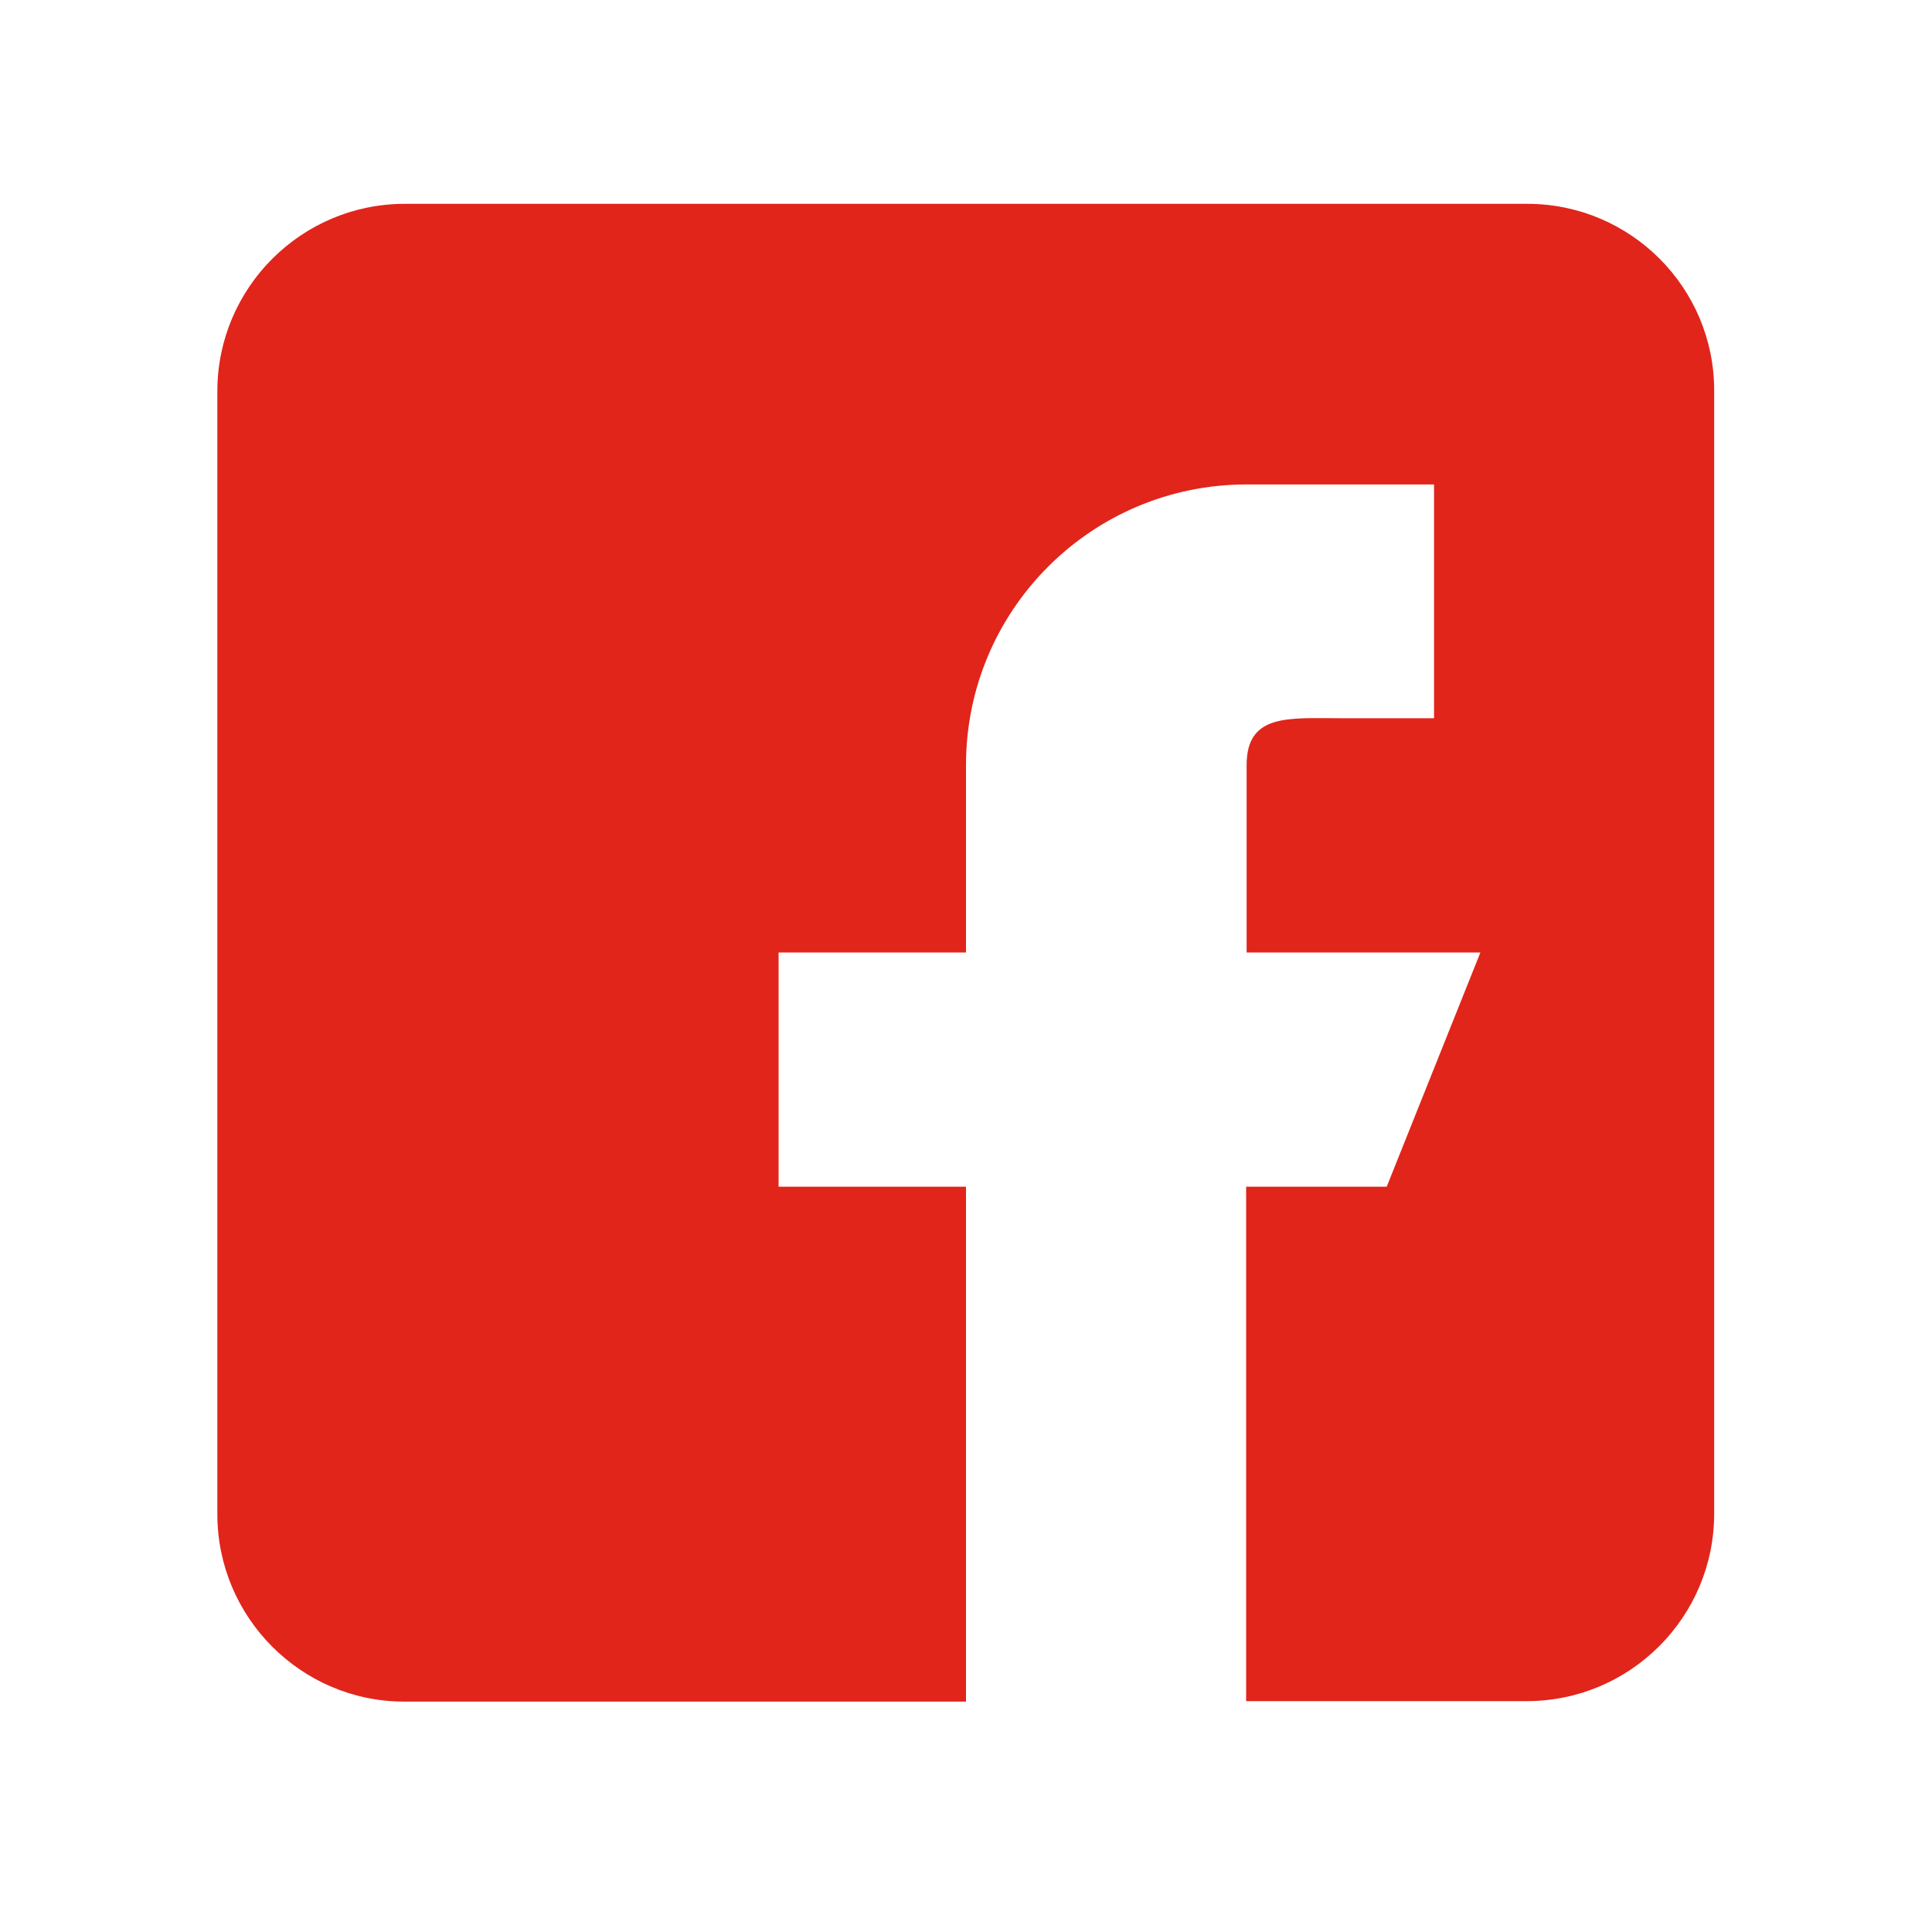 <?xml version="1.0" encoding="utf-8"?>
<!-- Generator: Adobe Illustrator 25.2.1, SVG Export Plug-In . SVG Version: 6.00 Build 0)  -->
<svg version="1.1" id="Capa_1" xmlns="http://www.w3.org/2000/svg" xmlns:xlink="http://www.w3.org/1999/xlink" x="0px" y="0px"
	 viewBox="0 0 40 40" style="enable-background:new 0 0 40 40;" xml:space="preserve">
<style type="text/css">
	.st0{clip-path:url(#SVGID_2_);fill:url(#SVGID_3_);}
	.st1{clip-path:url(#SVGID_5_);fill:#F3F2F3;}
	.st2{clip-path:url(#SVGID_5_);}
	.st3{clip-path:url(#SVGID_7_);}
	.st4{clip-path:url(#SVGID_9_);}
	.st5{clip-path:url(#SVGID_13_);}
	.st6{clip-path:url(#SVGID_15_);}
	.st7{clip-path:url(#SVGID_19_);}
	.st8{clip-path:url(#SVGID_21_);}
	.st9{clip-path:url(#SVGID_25_);}
	.st10{clip-path:url(#SVGID_27_);}
	.st11{clip-path:url(#SVGID_31_);}
	.st12{clip-path:url(#SVGID_33_);}
	.st13{clip-path:url(#SVGID_37_);}
	.st14{clip-path:url(#SVGID_39_);}
	.st15{clip-path:url(#SVGID_43_);}
	.st16{clip-path:url(#SVGID_45_);}
	.st17{clip-path:url(#SVGID_49_);}
	.st18{clip-path:url(#SVGID_51_);}
	.st19{clip-path:url(#SVGID_55_);}
	.st20{clip-path:url(#SVGID_57_);}
	.st21{clip-path:url(#SVGID_61_);}
	.st22{clip-path:url(#SVGID_63_);}
	.st23{clip-path:url(#SVGID_67_);}
	.st24{clip-path:url(#SVGID_69_);}
	.st25{clip-path:url(#SVGID_73_);}
	.st26{clip-path:url(#SVGID_75_);}
	.st27{clip-path:url(#SVGID_79_);}
	.st28{clip-path:url(#SVGID_81_);}
	.st29{clip-path:url(#SVGID_85_);}
	.st30{clip-path:url(#SVGID_87_);}
	.st31{clip-path:url(#SVGID_91_);}
	.st32{clip-path:url(#SVGID_93_);}
	.st33{clip-path:url(#SVGID_97_);}
	.st34{clip-path:url(#SVGID_99_);}
	.st35{clip-path:url(#SVGID_103_);}
	.st36{clip-path:url(#SVGID_105_);}
	.st37{clip-path:url(#SVGID_109_);}
	.st38{clip-path:url(#SVGID_111_);}
	.st39{clip-path:url(#SVGID_115_);}
	.st40{clip-path:url(#SVGID_117_);}
	.st41{clip-path:url(#SVGID_121_);}
	.st42{clip-path:url(#SVGID_123_);}
	.st43{clip-path:url(#SVGID_127_);}
	.st44{clip-path:url(#SVGID_129_);}
	.st45{clip-path:url(#SVGID_133_);}
	.st46{clip-path:url(#SVGID_135_);}
	.st47{clip-path:url(#SVGID_139_);}
	.st48{clip-path:url(#SVGID_141_);}
	.st49{clip-path:url(#SVGID_145_);}
	.st50{clip-path:url(#SVGID_147_);}
	.st51{clip-path:url(#SVGID_151_);}
	.st52{clip-path:url(#SVGID_153_);}
	.st53{clip-path:url(#SVGID_5_);fill:#FFFFFF;}
	.st54{clip-path:url(#SVGID_157_);}
	.st55{clip-path:url(#SVGID_159_);}
	.st56{clip-path:url(#SVGID_163_);}
	.st57{clip-path:url(#SVGID_165_);}
	.st58{clip-path:url(#SVGID_169_);}
	.st59{clip-path:url(#SVGID_171_);}
	.st60{clip-path:url(#SVGID_175_);}
	.st61{clip-path:url(#SVGID_177_);}
	.st62{clip-path:url(#SVGID_181_);}
	.st63{clip-path:url(#SVGID_183_);}
	.st64{clip-path:url(#SVGID_187_);}
	.st65{clip-path:url(#SVGID_189_);}
	.st66{clip-path:url(#SVGID_193_);}
	.st67{clip-path:url(#SVGID_195_);}
	.st68{opacity:0.64;clip-path:url(#SVGID_5_);}
	.st69{clip-path:url(#SVGID_199_);}
	.st70{clip-path:url(#SVGID_201_);}
	.st71{opacity:0.87;clip-path:url(#SVGID_5_);}
	.st72{clip-path:url(#SVGID_205_);}
	.st73{clip-path:url(#SVGID_207_);}
	.st74{clip-path:url(#SVGID_211_);}
	.st75{clip-path:url(#SVGID_213_);}
	.st76{clip-path:url(#SVGID_217_);}
	.st77{clip-path:url(#SVGID_219_);}
	.st78{clip-path:url(#SVGID_223_);}
	.st79{clip-path:url(#SVGID_225_);}
	.st80{clip-path:url(#SVGID_229_);}
	.st81{clip-path:url(#SVGID_231_);}
	.st82{clip-path:url(#SVGID_235_);}
	.st83{clip-path:url(#SVGID_237_);}
	.st84{opacity:0.57;clip-path:url(#SVGID_5_);}
	.st85{clip-path:url(#SVGID_241_);}
	.st86{clip-path:url(#SVGID_243_);}
	.st87{opacity:0.26;clip-path:url(#SVGID_5_);}
	.st88{clip-path:url(#SVGID_247_);}
	.st89{clip-path:url(#SVGID_249_);}
	.st90{opacity:0.37;clip-path:url(#SVGID_5_);}
	.st91{clip-path:url(#SVGID_253_);}
	.st92{clip-path:url(#SVGID_255_);}
	.st93{opacity:0.59;clip-path:url(#SVGID_5_);}
	.st94{clip-path:url(#SVGID_259_);}
	.st95{clip-path:url(#SVGID_261_);}
	.st96{clip-path:url(#SVGID_265_);}
	.st97{clip-path:url(#SVGID_267_);}
	.st98{opacity:0.55;clip-path:url(#SVGID_5_);}
	.st99{clip-path:url(#SVGID_271_);}
	.st100{clip-path:url(#SVGID_273_);}
	.st101{clip-path:url(#SVGID_277_);}
	.st102{clip-path:url(#SVGID_279_);}
	.st103{clip-path:url(#SVGID_283_);}
	.st104{clip-path:url(#SVGID_285_);}
	.st105{clip-path:url(#SVGID_289_);}
	.st106{clip-path:url(#SVGID_291_);}
	.st107{clip-path:url(#SVGID_295_);}
	.st108{clip-path:url(#SVGID_297_);}
	.st109{clip-path:url(#SVGID_301_);}
	.st110{clip-path:url(#SVGID_303_);}
	.st111{clip-path:url(#SVGID_307_);}
	.st112{clip-path:url(#SVGID_309_);}
	.st113{clip-path:url(#SVGID_313_);}
	.st114{clip-path:url(#SVGID_315_);}
	.st115{clip-path:url(#SVGID_319_);}
	.st116{clip-path:url(#SVGID_321_);}
	.st117{clip-path:url(#SVGID_5_);fill:#FBFCFB;}
	.st118{clip-path:url(#SVGID_325_);}
	.st119{clip-path:url(#SVGID_327_);}
	.st120{clip-path:url(#SVGID_331_);}
	.st121{clip-path:url(#SVGID_333_);}
	.st122{filter:url(#Adobe_OpacityMaskFilter);}
	.st123{enable-background:new    ;}
	.st124{clip-path:url(#SVGID_338_);}
	.st125{clip-path:url(#SVGID_340_);}
	.st126{clip-path:url(#SVGID_5_);mask:url(#SVGID_336_);}
	.st127{clip-path:url(#SVGID_344_);}
	.st128{clip-path:url(#SVGID_346_);}
	.st129{clip-path:url(#SVGID_350_);}
	.st130{clip-path:url(#SVGID_352_);}
	.st131{clip-path:url(#SVGID_356_);}
	.st132{clip-path:url(#SVGID_358_);}
	.st133{clip-path:url(#SVGID_5_);fill:#EEEDF0;}
	.st134{clip-path:url(#SVGID_362_);}
	.st135{clip-path:url(#SVGID_364_);}
	.st136{clip-path:url(#SVGID_368_);}
	.st137{clip-path:url(#SVGID_370_);}
	.st138{clip-path:url(#SVGID_374_);}
	.st139{clip-path:url(#SVGID_376_);}
	.st140{clip-path:url(#SVGID_380_);}
	.st141{clip-path:url(#SVGID_382_);}
	.st142{clip-path:url(#SVGID_386_);}
	.st143{clip-path:url(#SVGID_388_);}
	.st144{clip-path:url(#SVGID_392_);}
	.st145{clip-path:url(#SVGID_394_);}
	.st146{clip-path:url(#SVGID_398_);}
	.st147{clip-path:url(#SVGID_400_);}
	.st148{clip-path:url(#SVGID_404_);}
	.st149{clip-path:url(#SVGID_406_);}
	.st150{clip-path:url(#SVGID_410_);}
	.st151{clip-path:url(#SVGID_412_);}
	.st152{clip-path:url(#SVGID_416_);}
	.st153{clip-path:url(#SVGID_418_);}
	.st154{clip-path:url(#SVGID_422_);}
	.st155{clip-path:url(#SVGID_424_);}
	.st156{clip-path:url(#SVGID_428_);}
	.st157{clip-path:url(#SVGID_430_);}
	.st158{clip-path:url(#SVGID_434_);}
	.st159{clip-path:url(#SVGID_436_);}
	.st160{clip-path:url(#SVGID_440_);}
	.st161{clip-path:url(#SVGID_442_);}
	.st162{clip-path:url(#SVGID_446_);}
	.st163{clip-path:url(#SVGID_448_);}
	.st164{clip-path:url(#SVGID_452_);}
	.st165{clip-path:url(#SVGID_454_);}
	.st166{clip-path:url(#SVGID_458_);}
	.st167{clip-path:url(#SVGID_460_);}
	.st168{clip-path:url(#SVGID_464_);}
	.st169{clip-path:url(#SVGID_466_);}
	.st170{clip-path:url(#SVGID_470_);}
	.st171{clip-path:url(#SVGID_472_);}
	.st172{clip-path:url(#SVGID_476_);}
	.st173{clip-path:url(#SVGID_478_);}
	.st174{clip-path:url(#SVGID_482_);}
	.st175{clip-path:url(#SVGID_486_);}
	.st176{clip-path:url(#SVGID_490_);}
	.st177{clip-path:url(#SVGID_494_);}
	.st178{clip-path:url(#SVGID_498_);}
	.st179{fill:#E1251B;}
	.st180{fill:#EFEFEF;}
	.st181{clip-path:url(#SVGID_502_);}
	.st182{fill:#1A88CA;}
	.st183{clip-path:url(#SVGID_506_);fill:url(#SVGID_507_);}
	.st184{clip-path:url(#SVGID_509_);fill:#F4F4F4;}
	.st185{clip-path:url(#SVGID_509_);}
	.st186{clip-path:url(#SVGID_511_);}
	.st187{clip-path:url(#SVGID_513_);}
	.st188{clip-path:url(#SVGID_517_);}
	.st189{clip-path:url(#SVGID_519_);}
	.st190{clip-path:url(#SVGID_523_);}
	.st191{clip-path:url(#SVGID_525_);}
	.st192{clip-path:url(#SVGID_529_);}
	.st193{clip-path:url(#SVGID_531_);}
	.st194{clip-path:url(#SVGID_535_);}
	.st195{clip-path:url(#SVGID_537_);}
	.st196{clip-path:url(#SVGID_541_);}
	.st197{clip-path:url(#SVGID_543_);}
	.st198{clip-path:url(#SVGID_547_);}
	.st199{clip-path:url(#SVGID_549_);}
	.st200{clip-path:url(#SVGID_553_);}
	.st201{clip-path:url(#SVGID_555_);}
	.st202{clip-path:url(#SVGID_559_);}
	.st203{clip-path:url(#SVGID_561_);}
	.st204{clip-path:url(#SVGID_565_);}
	.st205{clip-path:url(#SVGID_567_);}
	.st206{clip-path:url(#SVGID_571_);}
	.st207{clip-path:url(#SVGID_573_);}
	.st208{clip-path:url(#SVGID_577_);}
	.st209{clip-path:url(#SVGID_579_);}
	.st210{clip-path:url(#SVGID_583_);}
	.st211{clip-path:url(#SVGID_585_);}
	.st212{clip-path:url(#SVGID_589_);}
	.st213{clip-path:url(#SVGID_591_);}
	.st214{clip-path:url(#SVGID_595_);}
	.st215{clip-path:url(#SVGID_597_);}
	.st216{clip-path:url(#SVGID_601_);}
	.st217{clip-path:url(#SVGID_603_);}
	.st218{clip-path:url(#SVGID_607_);}
	.st219{clip-path:url(#SVGID_609_);}
	.st220{clip-path:url(#SVGID_613_);}
	.st221{clip-path:url(#SVGID_615_);}
	.st222{clip-path:url(#SVGID_619_);}
	.st223{clip-path:url(#SVGID_621_);}
	.st224{clip-path:url(#SVGID_625_);}
	.st225{clip-path:url(#SVGID_627_);}
	.st226{clip-path:url(#SVGID_631_);}
	.st227{clip-path:url(#SVGID_633_);}
	.st228{clip-path:url(#SVGID_637_);}
	.st229{clip-path:url(#SVGID_639_);}
	.st230{clip-path:url(#SVGID_643_);}
	.st231{clip-path:url(#SVGID_645_);}
	.st232{clip-path:url(#SVGID_649_);}
	.st233{clip-path:url(#SVGID_651_);}
	.st234{clip-path:url(#SVGID_655_);}
	.st235{clip-path:url(#SVGID_657_);}
	.st236{clip-path:url(#SVGID_661_);}
	.st237{clip-path:url(#SVGID_663_);}
	.st238{clip-path:url(#SVGID_667_);}
	.st239{clip-path:url(#SVGID_669_);}
	.st240{clip-path:url(#SVGID_673_);}
	.st241{clip-path:url(#SVGID_675_);}
	.st242{clip-path:url(#SVGID_679_);}
	.st243{clip-path:url(#SVGID_681_);}
	.st244{clip-path:url(#SVGID_685_);}
	.st245{clip-path:url(#SVGID_687_);}
	.st246{clip-path:url(#SVGID_691_);}
	.st247{clip-path:url(#SVGID_693_);}
	.st248{clip-path:url(#SVGID_697_);}
	.st249{clip-path:url(#SVGID_699_);}
	.st250{clip-path:url(#SVGID_703_);}
	.st251{clip-path:url(#SVGID_705_);}
	.st252{clip-path:url(#SVGID_709_);}
	.st253{clip-path:url(#SVGID_711_);}
	.st254{clip-path:url(#SVGID_715_);}
	.st255{clip-path:url(#SVGID_717_);}
	.st256{opacity:0.63;clip-path:url(#SVGID_509_);}
	.st257{clip-path:url(#SVGID_721_);}
	.st258{clip-path:url(#SVGID_723_);}
	.st259{clip-path:url(#SVGID_727_);}
	.st260{clip-path:url(#SVGID_729_);}
	.st261{clip-path:url(#SVGID_733_);}
	.st262{clip-path:url(#SVGID_735_);}
	.st263{clip-path:url(#SVGID_739_);}
	.st264{clip-path:url(#SVGID_743_);}
	.st265{clip-path:url(#SVGID_747_);}
	.st266{clip-path:url(#SVGID_751_);}
	.st267{clip-path:url(#SVGID_755_);fill:url(#SVGID_756_);}
	.st268{clip-path:url(#SVGID_758_);}
	.st269{clip-path:url(#SVGID_760_);fill:url(#SVGID_761_);}
	.st270{clip-path:url(#SVGID_763_);fill:#F3F2F3;}
	.st271{clip-path:url(#SVGID_763_);}
	.st272{clip-path:url(#SVGID_765_);}
	.st273{clip-path:url(#SVGID_767_);}
	.st274{clip-path:url(#SVGID_771_);}
	.st275{clip-path:url(#SVGID_773_);}
	.st276{clip-path:url(#SVGID_777_);}
	.st277{clip-path:url(#SVGID_779_);}
	.st278{clip-path:url(#SVGID_783_);}
	.st279{clip-path:url(#SVGID_785_);}
	.st280{clip-path:url(#SVGID_789_);}
	.st281{clip-path:url(#SVGID_791_);}
	.st282{clip-path:url(#SVGID_795_);}
	.st283{clip-path:url(#SVGID_797_);}
	.st284{clip-path:url(#SVGID_801_);}
	.st285{clip-path:url(#SVGID_803_);}
	.st286{clip-path:url(#SVGID_807_);}
	.st287{clip-path:url(#SVGID_809_);}
	.st288{clip-path:url(#SVGID_813_);}
	.st289{clip-path:url(#SVGID_815_);}
	.st290{clip-path:url(#SVGID_819_);}
	.st291{clip-path:url(#SVGID_821_);}
	.st292{clip-path:url(#SVGID_825_);}
	.st293{clip-path:url(#SVGID_827_);}
	.st294{clip-path:url(#SVGID_831_);}
	.st295{clip-path:url(#SVGID_833_);}
	.st296{clip-path:url(#SVGID_837_);}
	.st297{clip-path:url(#SVGID_839_);}
	.st298{clip-path:url(#SVGID_843_);}
	.st299{clip-path:url(#SVGID_845_);}
	.st300{clip-path:url(#SVGID_849_);}
	.st301{clip-path:url(#SVGID_851_);}
	.st302{clip-path:url(#SVGID_855_);}
	.st303{clip-path:url(#SVGID_857_);}
	.st304{clip-path:url(#SVGID_861_);}
	.st305{clip-path:url(#SVGID_863_);}
	.st306{clip-path:url(#SVGID_867_);}
	.st307{clip-path:url(#SVGID_869_);}
	.st308{clip-path:url(#SVGID_873_);}
	.st309{clip-path:url(#SVGID_875_);}
	.st310{clip-path:url(#SVGID_879_);}
	.st311{clip-path:url(#SVGID_881_);}
	.st312{clip-path:url(#SVGID_885_);}
	.st313{clip-path:url(#SVGID_887_);}
	.st314{clip-path:url(#SVGID_891_);}
	.st315{clip-path:url(#SVGID_893_);}
	.st316{clip-path:url(#SVGID_897_);}
	.st317{clip-path:url(#SVGID_899_);}
	.st318{clip-path:url(#SVGID_903_);}
	.st319{clip-path:url(#SVGID_905_);}
	.st320{clip-path:url(#SVGID_909_);}
	.st321{clip-path:url(#SVGID_911_);}
	.st322{clip-path:url(#SVGID_763_);fill:#FFFFFF;}
	.st323{clip-path:url(#SVGID_915_);}
	.st324{clip-path:url(#SVGID_917_);}
	.st325{clip-path:url(#SVGID_921_);}
	.st326{clip-path:url(#SVGID_923_);}
	.st327{clip-path:url(#SVGID_927_);}
	.st328{clip-path:url(#SVGID_929_);}
	.st329{clip-path:url(#SVGID_933_);}
	.st330{clip-path:url(#SVGID_935_);}
	.st331{clip-path:url(#SVGID_939_);}
	.st332{clip-path:url(#SVGID_941_);}
	.st333{clip-path:url(#SVGID_945_);}
	.st334{clip-path:url(#SVGID_947_);}
	.st335{clip-path:url(#SVGID_951_);}
	.st336{clip-path:url(#SVGID_953_);}
	.st337{opacity:0.64;clip-path:url(#SVGID_763_);}
	.st338{clip-path:url(#SVGID_957_);}
	.st339{clip-path:url(#SVGID_959_);}
	.st340{opacity:0.87;clip-path:url(#SVGID_763_);}
	.st341{clip-path:url(#SVGID_963_);}
	.st342{clip-path:url(#SVGID_965_);}
	.st343{clip-path:url(#SVGID_969_);}
	.st344{clip-path:url(#SVGID_971_);}
	.st345{clip-path:url(#SVGID_975_);}
	.st346{clip-path:url(#SVGID_977_);}
	.st347{clip-path:url(#SVGID_981_);}
	.st348{clip-path:url(#SVGID_983_);}
	.st349{clip-path:url(#SVGID_987_);}
	.st350{clip-path:url(#SVGID_989_);}
	.st351{clip-path:url(#SVGID_993_);}
	.st352{clip-path:url(#SVGID_995_);}
	.st353{opacity:0.57;clip-path:url(#SVGID_763_);}
	.st354{clip-path:url(#SVGID_999_);}
	.st355{clip-path:url(#SVGID_1001_);}
	.st356{opacity:0.26;clip-path:url(#SVGID_763_);}
	.st357{clip-path:url(#SVGID_1005_);}
	.st358{clip-path:url(#SVGID_1007_);}
	.st359{opacity:0.37;clip-path:url(#SVGID_763_);}
	.st360{clip-path:url(#SVGID_1011_);}
	.st361{clip-path:url(#SVGID_1013_);}
	.st362{opacity:0.59;clip-path:url(#SVGID_763_);}
	.st363{clip-path:url(#SVGID_1017_);}
	.st364{clip-path:url(#SVGID_1019_);}
	.st365{clip-path:url(#SVGID_1023_);}
	.st366{clip-path:url(#SVGID_1025_);}
	.st367{opacity:0.55;clip-path:url(#SVGID_763_);}
	.st368{clip-path:url(#SVGID_1029_);}
	.st369{clip-path:url(#SVGID_1031_);}
	.st370{clip-path:url(#SVGID_1035_);}
	.st371{clip-path:url(#SVGID_1037_);}
	.st372{clip-path:url(#SVGID_1041_);}
	.st373{clip-path:url(#SVGID_1043_);}
	.st374{clip-path:url(#SVGID_1047_);}
	.st375{clip-path:url(#SVGID_1049_);}
	.st376{clip-path:url(#SVGID_1053_);}
	.st377{clip-path:url(#SVGID_1055_);}
	.st378{clip-path:url(#SVGID_1059_);}
	.st379{clip-path:url(#SVGID_1061_);}
	.st380{clip-path:url(#SVGID_1065_);}
	.st381{clip-path:url(#SVGID_1067_);}
	.st382{clip-path:url(#SVGID_1071_);}
	.st383{clip-path:url(#SVGID_1073_);}
	.st384{clip-path:url(#SVGID_1077_);}
	.st385{clip-path:url(#SVGID_1079_);}
	.st386{clip-path:url(#SVGID_763_);fill:#FBFCFB;}
	.st387{clip-path:url(#SVGID_1083_);}
	.st388{clip-path:url(#SVGID_1085_);}
	.st389{clip-path:url(#SVGID_1089_);}
	.st390{clip-path:url(#SVGID_1091_);}
	.st391{filter:url(#Adobe_OpacityMaskFilter_1_);}
	.st392{clip-path:url(#SVGID_1096_);}
	.st393{clip-path:url(#SVGID_1098_);}
	.st394{clip-path:url(#SVGID_763_);mask:url(#SVGID_1094_);}
	.st395{clip-path:url(#SVGID_1102_);}
	.st396{clip-path:url(#SVGID_1104_);}
	.st397{clip-path:url(#SVGID_1108_);}
	.st398{clip-path:url(#SVGID_1110_);}
	.st399{clip-path:url(#SVGID_1114_);}
	.st400{clip-path:url(#SVGID_1116_);}
	.st401{clip-path:url(#SVGID_763_);fill:#EEEDF0;}
	.st402{clip-path:url(#SVGID_1120_);}
	.st403{clip-path:url(#SVGID_1122_);}
	.st404{clip-path:url(#SVGID_1126_);}
	.st405{clip-path:url(#SVGID_1128_);}
	.st406{clip-path:url(#SVGID_1132_);}
	.st407{clip-path:url(#SVGID_1134_);}
	.st408{clip-path:url(#SVGID_1138_);}
	.st409{clip-path:url(#SVGID_1140_);}
	.st410{clip-path:url(#SVGID_1144_);}
	.st411{clip-path:url(#SVGID_1146_);}
	.st412{clip-path:url(#SVGID_1150_);}
	.st413{clip-path:url(#SVGID_1152_);}
	.st414{clip-path:url(#SVGID_1156_);}
	.st415{clip-path:url(#SVGID_1158_);}
	.st416{clip-path:url(#SVGID_1162_);}
	.st417{clip-path:url(#SVGID_1164_);}
	.st418{clip-path:url(#SVGID_1168_);}
	.st419{clip-path:url(#SVGID_1170_);}
	.st420{clip-path:url(#SVGID_1174_);}
	.st421{clip-path:url(#SVGID_1176_);}
	.st422{clip-path:url(#SVGID_1180_);}
	.st423{clip-path:url(#SVGID_1182_);}
	.st424{clip-path:url(#SVGID_1186_);}
	.st425{clip-path:url(#SVGID_1188_);}
	.st426{clip-path:url(#SVGID_1192_);}
	.st427{clip-path:url(#SVGID_1194_);}
	.st428{clip-path:url(#SVGID_1198_);}
	.st429{clip-path:url(#SVGID_1200_);}
	.st430{clip-path:url(#SVGID_1204_);}
	.st431{clip-path:url(#SVGID_1206_);}
	.st432{clip-path:url(#SVGID_1210_);}
	.st433{clip-path:url(#SVGID_1212_);}
	.st434{clip-path:url(#SVGID_1216_);}
	.st435{clip-path:url(#SVGID_1218_);}
	.st436{clip-path:url(#SVGID_1222_);}
	.st437{clip-path:url(#SVGID_1224_);}
	.st438{clip-path:url(#SVGID_1228_);}
	.st439{clip-path:url(#SVGID_1230_);}
	.st440{clip-path:url(#SVGID_1234_);}
	.st441{clip-path:url(#SVGID_1236_);}
	.st442{opacity:0.2;clip-path:url(#SVGID_1240_);}
	.st443{clip-path:url(#SVGID_1242_);}
	.st444{clip-path:url(#SVGID_1244_);}
	.st445{clip-path:url(#SVGID_1248_);}
	.st446{opacity:0.2;clip-path:url(#SVGID_1252_);}
	.st447{clip-path:url(#SVGID_1254_);}
	.st448{clip-path:url(#SVGID_1256_);}
	.st449{clip-path:url(#SVGID_1260_);}
	.st450{opacity:0.2;clip-path:url(#SVGID_1264_);}
	.st451{clip-path:url(#SVGID_1266_);}
	.st452{clip-path:url(#SVGID_1268_);}
	.st453{clip-path:url(#SVGID_1272_);}
	.st454{opacity:0.2;clip-path:url(#SVGID_1276_);}
	.st455{clip-path:url(#SVGID_1278_);}
	.st456{clip-path:url(#SVGID_1280_);}
	.st457{clip-path:url(#SVGID_1284_);}
	.st458{opacity:0.2;clip-path:url(#SVGID_1288_);}
	.st459{clip-path:url(#SVGID_1290_);}
	.st460{clip-path:url(#SVGID_1292_);}
	.st461{clip-path:url(#SVGID_1296_);}
	.st462{clip-path:url(#SVGID_1300_);fill:#EFEFEF;}
	.st463{clip-path:url(#SVGID_1300_);fill:#E1251B;}
	.st464{clip-path:url(#SVGID_1300_);fill:#FE922B;}
	.st465{clip-path:url(#SVGID_1300_);fill:#1A88CA;}
	.st466{clip-path:url(#SVGID_1300_);fill:#90217D;}
	.st467{clip-path:url(#SVGID_1300_);fill:#8CB91E;}
	.st468{clip-path:url(#SVGID_1302_);}
	.st469{clip-path:url(#SVGID_1306_);}
	.st470{clip-path:url(#SVGID_1310_);}
	.st471{clip-path:url(#SVGID_1314_);}
	.st472{clip-path:url(#SVGID_1318_);}
	.st473{clip-path:url(#SVGID_1322_);}
	.st474{clip-path:url(#SVGID_1326_);}
	.st475{clip-path:url(#SVGID_1330_);}
	.st476{clip-path:url(#SVGID_1334_);}
	.st477{clip-path:url(#SVGID_1338_);}
	.st478{clip-path:url(#SVGID_1344_);}
	.st479{clip-path:url(#SVGID_1348_);}
	.st480{clip-path:url(#SVGID_1352_);}
	.st481{clip-path:url(#SVGID_1356_);fill:#EFEFEF;}
	.st482{opacity:0.15;clip-path:url(#SVGID_1358_);}
	.st483{clip-path:url(#SVGID_1358_);fill:#1A88CA;}
	.st484{clip-path:url(#SVGID_1358_);fill:#8CB91E;}
	.st485{clip-path:url(#SVGID_1358_);fill:#90217D;}
	.st486{clip-path:url(#SVGID_1358_);fill:#E04B4D;}
	.st487{clip-path:url(#SVGID_1358_);fill:#FE922B;}
	.st488{clip-path:url(#SVGID_1358_);fill:#B07A4D;}
	.st489{clip-path:url(#SVGID_1362_);fill:#EFEFEF;}
	.st490{clip-path:url(#SVGID_1364_);fill:#EFEFEF;}
	.st491{clip-path:url(#SVGID_1364_);fill:#FFFFFF;}
	.st492{fill:#FFFFFF;}
	.st493{fill:none;stroke:#666666;stroke-miterlimit:10;}
	.st494{opacity:0.15;clip-path:url(#SVGID_1366_);}
	.st495{clip-path:url(#SVGID_1368_);}
	.st496{clip-path:url(#SVGID_1370_);}
	.st497{clip-path:url(#SVGID_1366_);fill-rule:evenodd;clip-rule:evenodd;fill:#FFFFFF;}
	.st498{clip-path:url(#SVGID_1366_);fill-rule:evenodd;clip-rule:evenodd;fill:#E1251B;}
	.st499{clip-path:url(#SVGID_1374_);}
	.st500{clip-path:url(#SVGID_1376_);}
	.st501{clip-path:url(#SVGID_1378_);fill:url(#SVGID_1379_);}
	.st502{clip-path:url(#SVGID_1381_);}
	.st503{clip-path:url(#SVGID_1383_);fill:url(#SVGID_1384_);}
	.st504{clip-path:url(#SVGID_1386_);}
	.st505{clip-path:url(#SVGID_1388_);fill:url(#SVGID_1389_);}
	.st506{clip-path:url(#SVGID_1374_);fill:#C17738;}
	.st507{clip-path:url(#SVGID_1391_);}
	.st508{clip-path:url(#SVGID_1393_);}
	.st509{clip-path:url(#SVGID_1395_);fill:url(#SVGID_1396_);}
	.st510{clip-path:url(#SVGID_1398_);}
	.st511{clip-path:url(#SVGID_1400_);fill:url(#SVGID_1401_);}
	.st512{clip-path:url(#SVGID_1403_);}
	.st513{clip-path:url(#SVGID_1405_);fill:url(#SVGID_1406_);}
	.st514{clip-path:url(#SVGID_1408_);}
	.st515{clip-path:url(#SVGID_1410_);fill:url(#SVGID_1411_);}
	.st516{clip-path:url(#SVGID_1413_);}
	.st517{clip-path:url(#SVGID_1415_);fill:url(#SVGID_1416_);}
	.st518{clip-path:url(#SVGID_1418_);fill:#D1813C;}
	.st519{clip-path:url(#SVGID_1420_);}
	.st520{clip-path:url(#SVGID_1422_);}
	.st521{clip-path:url(#SVGID_1424_);fill:url(#SVGID_1425_);}
	.st522{clip-path:url(#SVGID_1427_);}
	.st523{clip-path:url(#SVGID_1429_);fill:url(#SVGID_1430_);}
	.st524{clip-path:url(#SVGID_1432_);}
	.st525{clip-path:url(#SVGID_1434_);fill:url(#SVGID_1435_);}
	.st526{clip-path:url(#SVGID_1437_);fill:#D4833D;}
	.st527{clip-path:url(#SVGID_1439_);}
	.st528{clip-path:url(#SVGID_1441_);}
	.st529{clip-path:url(#SVGID_1443_);fill:url(#SVGID_1444_);}
	.st530{clip-path:url(#SVGID_1446_);fill:#732D14;}
	.st531{opacity:0.3;clip-path:url(#SVGID_1448_);}
	.st532{clip-path:url(#SVGID_1450_);}
	.st533{clip-path:url(#SVGID_1452_);fill:#BC642F;}
	.st534{clip-path:url(#SVGID_1454_);}
	.st535{clip-path:url(#SVGID_1456_);fill:#BC642F;}
	.st536{clip-path:url(#SVGID_1448_);}
	.st537{clip-path:url(#SVGID_1458_);}
	.st538{clip-path:url(#SVGID_1460_);fill:url(#SVGID_1461_);}
	.st539{clip-path:url(#SVGID_1463_);}
	.st540{clip-path:url(#SVGID_1465_);fill:url(#SVGID_1466_);}
	.st541{opacity:0.5;clip-path:url(#SVGID_1468_);}
	.st542{clip-path:url(#SVGID_1470_);}
	.st543{clip-path:url(#SVGID_1472_);fill:#E6E6E6;}
	.st544{clip-path:url(#SVGID_1472_);fill:#C8C8C8;}
	.st545{clip-path:url(#SVGID_1472_);fill:#AAAAAA;}
	.st546{clip-path:url(#SVGID_1472_);fill:#8C8C8C;}
	.st547{clip-path:url(#SVGID_1472_);fill:#6E6E6E;}
	.st548{clip-path:url(#SVGID_1472_);fill:#515151;}
	.st549{clip-path:url(#SVGID_1472_);fill:#333333;}
	.st550{clip-path:url(#SVGID_1474_);fill:#8C5025;}
	.st551{clip-path:url(#SVGID_1476_);}
	.st552{clip-path:url(#SVGID_1478_);}
	.st553{clip-path:url(#SVGID_1480_);fill:url(#SVGID_1481_);}
	.st554{clip-path:url(#SVGID_1483_);}
	.st555{clip-path:url(#SVGID_1485_);fill:url(#SVGID_1486_);}
	.st556{clip-path:url(#SVGID_1488_);}
	.st557{clip-path:url(#SVGID_1490_);fill:url(#SVGID_1491_);}
	.st558{clip-path:url(#SVGID_1493_);}
	.st559{clip-path:url(#SVGID_1495_);fill:url(#SVGID_1496_);}
	.st560{clip-path:url(#SVGID_1498_);}
	.st561{clip-path:url(#SVGID_1500_);fill:url(#SVGID_1501_);}
	.st562{clip-path:url(#SVGID_1503_);}
	.st563{clip-path:url(#SVGID_1505_);fill:url(#SVGID_1506_);}
	.st564{clip-path:url(#SVGID_1508_);fill:#C77B3A;}
	.st565{clip-path:url(#SVGID_1510_);fill:#733D1D;}
	.st566{clip-path:url(#SVGID_1510_);}
	.st567{clip-path:url(#SVGID_1512_);}
	.st568{clip-path:url(#SVGID_1514_);fill:url(#SVGID_1515_);}
	.st569{clip-path:url(#SVGID_1517_);fill:#662712;}
	.st570{opacity:0.3;clip-path:url(#SVGID_1519_);}
	.st571{clip-path:url(#SVGID_1521_);}
	.st572{clip-path:url(#SVGID_1523_);fill:#BC642F;}
	.st573{clip-path:url(#SVGID_1525_);}
	.st574{clip-path:url(#SVGID_1527_);fill:#BC642F;}
	.st575{clip-path:url(#SVGID_1519_);}
	.st576{clip-path:url(#SVGID_1529_);}
	.st577{clip-path:url(#SVGID_1531_);fill:url(#SVGID_1532_);}
	.st578{clip-path:url(#SVGID_1534_);}
	.st579{clip-path:url(#SVGID_1536_);fill:url(#SVGID_1537_);}
	.st580{clip-path:url(#SVGID_1539_);}
	.st581{clip-path:url(#SVGID_1541_);fill:url(#SVGID_1542_);}
	.st582{opacity:0.5;clip-path:url(#SVGID_1544_);}
	.st583{clip-path:url(#SVGID_1546_);}
	.st584{clip-path:url(#SVGID_1548_);fill:#E6E6E6;}
	.st585{clip-path:url(#SVGID_1548_);fill:#C8C8C8;}
	.st586{clip-path:url(#SVGID_1548_);fill:#AAAAAA;}
	.st587{clip-path:url(#SVGID_1548_);fill:#8C8C8C;}
	.st588{clip-path:url(#SVGID_1548_);fill:#6E6E6E;}
	.st589{clip-path:url(#SVGID_1548_);fill:#515151;}
	.st590{clip-path:url(#SVGID_1548_);fill:#333333;}
	.st591{clip-path:url(#SVGID_1550_);fill:#C17738;}
	.st592{clip-path:url(#SVGID_1552_);}
	.st593{clip-path:url(#SVGID_1554_);}
	.st594{clip-path:url(#SVGID_1556_);fill:url(#SVGID_1557_);}
	.st595{clip-path:url(#SVGID_1559_);}
	.st596{clip-path:url(#SVGID_1561_);fill:url(#SVGID_1562_);}
	.st597{clip-path:url(#SVGID_1564_);}
	.st598{clip-path:url(#SVGID_1566_);fill:url(#SVGID_1567_);}
	.st599{clip-path:url(#SVGID_1569_);}
	.st600{clip-path:url(#SVGID_1571_);fill:url(#SVGID_1572_);}
	.st601{clip-path:url(#SVGID_1574_);}
	.st602{clip-path:url(#SVGID_1576_);fill:url(#SVGID_1577_);}
	.st603{clip-path:url(#SVGID_1579_);fill:#D1813C;}
	.st604{clip-path:url(#SVGID_1581_);}
	.st605{clip-path:url(#SVGID_1583_);}
	.st606{clip-path:url(#SVGID_1585_);fill:url(#SVGID_1586_);}
	.st607{clip-path:url(#SVGID_1588_);}
	.st608{clip-path:url(#SVGID_1590_);fill:url(#SVGID_1591_);}
	.st609{clip-path:url(#SVGID_1593_);}
	.st610{clip-path:url(#SVGID_1595_);fill:url(#SVGID_1596_);}
	.st611{clip-path:url(#SVGID_1598_);fill:#D4833D;}
	.st612{clip-path:url(#SVGID_1600_);fill:#733D1D;}
	.st613{clip-path:url(#SVGID_1600_);}
	.st614{clip-path:url(#SVGID_1602_);}
	.st615{clip-path:url(#SVGID_1604_);fill:url(#SVGID_1605_);}
	.st616{clip-path:url(#SVGID_1607_);fill:#732D14;}
	.st617{opacity:0.3;clip-path:url(#SVGID_1609_);}
	.st618{clip-path:url(#SVGID_1611_);}
	.st619{clip-path:url(#SVGID_1613_);fill:#BC642F;}
	.st620{clip-path:url(#SVGID_1615_);}
	.st621{clip-path:url(#SVGID_1617_);fill:#BC642F;}
	.st622{clip-path:url(#SVGID_1609_);}
	.st623{clip-path:url(#SVGID_1619_);}
	.st624{clip-path:url(#SVGID_1621_);fill:url(#SVGID_1622_);}
	.st625{clip-path:url(#SVGID_1624_);}
	.st626{clip-path:url(#SVGID_1626_);fill:url(#SVGID_1627_);}
	.st627{opacity:0.5;clip-path:url(#SVGID_1629_);}
	.st628{clip-path:url(#SVGID_1631_);}
	.st629{clip-path:url(#SVGID_1633_);fill:#E6E6E6;}
	.st630{clip-path:url(#SVGID_1633_);fill:#C8C8C8;}
	.st631{clip-path:url(#SVGID_1633_);fill:#AAAAAA;}
	.st632{clip-path:url(#SVGID_1633_);fill:#8C8C8C;}
	.st633{clip-path:url(#SVGID_1633_);fill:#6E6E6E;}
	.st634{clip-path:url(#SVGID_1633_);fill:#515151;}
	.st635{clip-path:url(#SVGID_1633_);fill:#333333;}
	.st636{clip-path:url(#SVGID_1635_);}
	.st637{clip-path:url(#SVGID_1637_);}
	.st638{clip-path:url(#SVGID_1639_);fill:url(#SVGID_1640_);}
	.st639{clip-path:url(#SVGID_1642_);}
	.st640{clip-path:url(#SVGID_1644_);fill:url(#SVGID_1645_);}
	.st641{clip-path:url(#SVGID_1635_);fill:#CC7A00;}
	.st642{clip-path:url(#SVGID_1647_);}
	.st643{clip-path:url(#SVGID_1649_);}
	.st644{clip-path:url(#SVGID_1651_);fill:#D4A274;}
	.st645{clip-path:url(#SVGID_1653_);}
	.st646{clip-path:url(#SVGID_1655_);fill:url(#SVGID_1656_);}
	.st647{clip-path:url(#SVGID_1658_);fill:#D89000;}
	.st648{clip-path:url(#SVGID_1658_);fill:#CC7A00;}
	.st649{clip-path:url(#SVGID_1660_);}
	.st650{clip-path:url(#SVGID_1662_);}
	.st651{clip-path:url(#SVGID_1664_);fill:#D4A274;}
	.st652{clip-path:url(#SVGID_1666_);}
	.st653{clip-path:url(#SVGID_1668_);fill:url(#SVGID_1669_);}
	.st654{clip-path:url(#SVGID_1671_);fill:#CC7A00;}
	.st655{clip-path:url(#SVGID_1673_);}
	.st656{clip-path:url(#SVGID_1675_);}
	.st657{clip-path:url(#SVGID_1677_);fill:#D4A274;}
	.st658{clip-path:url(#SVGID_1679_);fill:#D89000;}
	.st659{clip-path:url(#SVGID_1679_);fill:#FFEEB2;}
	.st660{clip-path:url(#SVGID_1681_);}
	.st661{clip-path:url(#SVGID_1685_);}
	.st662{clip-path:url(#SVGID_1687_);}
	.st663{clip-path:url(#SVGID_1689_);fill:url(#SVGID_1690_);}
	.st664{clip-path:url(#SVGID_1692_);}
	.st665{clip-path:url(#SVGID_1694_);fill:url(#SVGID_1695_);}
	.st666{clip-path:url(#SVGID_1697_);}
	.st667{clip-path:url(#SVGID_1699_);fill:url(#SVGID_1700_);}
	.st668{clip-path:url(#SVGID_1702_);}
	.st669{clip-path:url(#SVGID_1704_);fill:url(#SVGID_1705_);}
	.st670{clip-path:url(#SVGID_1707_);}
	.st671{clip-path:url(#SVGID_1709_);fill:url(#SVGID_1710_);}
	.st672{clip-path:url(#SVGID_1712_);}
	.st673{clip-path:url(#SVGID_1714_);fill:url(#SVGID_1715_);}
	.st674{clip-path:url(#SVGID_1717_);}
	.st675{clip-path:url(#SVGID_1719_);fill:url(#SVGID_1720_);}
	.st676{clip-path:url(#SVGID_1722_);}
	.st677{clip-path:url(#SVGID_1724_);fill:url(#SVGID_1725_);}
	.st678{clip-path:url(#SVGID_1727_);}
	.st679{clip-path:url(#SVGID_1729_);fill:url(#SVGID_1730_);}
	.st680{clip-path:url(#SVGID_1732_);}
	.st681{clip-path:url(#SVGID_1734_);fill:url(#SVGID_1735_);}
	.st682{clip-path:url(#SVGID_1737_);}
	.st683{clip-path:url(#SVGID_1739_);fill:url(#SVGID_1740_);}
	.st684{clip-path:url(#SVGID_1742_);}
	.st685{clip-path:url(#SVGID_1744_);fill:url(#SVGID_1745_);}
	.st686{clip-path:url(#SVGID_1747_);}
	.st687{clip-path:url(#SVGID_1749_);fill:url(#SVGID_1750_);}
	.st688{clip-path:url(#SVGID_1752_);}
	.st689{clip-path:url(#SVGID_1754_);fill:url(#SVGID_1755_);}
	.st690{clip-path:url(#SVGID_1757_);}
	.st691{clip-path:url(#SVGID_1759_);}
	.st692{clip-path:url(#SVGID_1761_);fill:url(#SVGID_1762_);}
	.st693{clip-path:url(#SVGID_1764_);}
	.st694{clip-path:url(#SVGID_1766_);fill:url(#SVGID_1767_);}
	.st695{clip-path:url(#SVGID_1769_);}
	.st696{clip-path:url(#SVGID_1771_);fill:url(#SVGID_1772_);}
	.st697{clip-path:url(#SVGID_1774_);}
	.st698{clip-path:url(#SVGID_1776_);fill:url(#SVGID_1777_);}
	.st699{clip-path:url(#SVGID_1779_);}
	.st700{clip-path:url(#SVGID_1781_);fill:url(#SVGID_1782_);}
	.st701{clip-path:url(#SVGID_1784_);fill:#CC8102;}
	.st702{clip-path:url(#SVGID_1784_);fill:#FFFFFF;}
	.st703{clip-path:url(#SVGID_1784_);}
	.st704{clip-path:url(#SVGID_1786_);}
	.st705{clip-path:url(#SVGID_1788_);fill:url(#SVGID_1789_);}
	.st706{clip-path:url(#SVGID_1791_);}
	.st707{clip-path:url(#SVGID_1793_);fill:url(#SVGID_1794_);}
	.st708{clip-path:url(#SVGID_1796_);fill:url(#SVGID_1797_);}
	.st709{clip-path:url(#SVGID_1799_);fill:url(#SVGID_1800_);}
	.st710{clip-path:url(#SVGID_1802_);fill:url(#SVGID_1803_);}
	.st711{clip-path:url(#SVGID_1805_);fill:url(#SVGID_1806_);}
	.st712{clip-path:url(#SVGID_1808_);fill:url(#SVGID_1809_);}
	.st713{clip-path:url(#SVGID_1811_);fill:url(#SVGID_1812_);}
	.st714{clip-path:url(#SVGID_1814_);fill:url(#SVGID_1815_);}
	.st715{clip-path:url(#SVGID_1817_);fill:url(#SVGID_1818_);}
	.st716{clip-path:url(#SVGID_1820_);fill:url(#SVGID_1821_);}
	.st717{clip-path:url(#SVGID_1823_);fill:url(#SVGID_1824_);}
	.st718{clip-path:url(#SVGID_1826_);fill:url(#SVGID_1827_);}
	.st719{clip-path:url(#SVGID_1829_);fill:url(#SVGID_1830_);}
	.st720{clip-path:url(#SVGID_1832_);fill:url(#SVGID_1833_);}
	.st721{clip-path:url(#SVGID_1835_);fill:url(#SVGID_1836_);}
	.st722{clip-path:url(#SVGID_1838_);fill:url(#SVGID_1839_);}
	.st723{clip-path:url(#SVGID_1841_);fill:url(#SVGID_1842_);}
	.st724{clip-path:url(#SVGID_1844_);fill:url(#SVGID_1845_);}
	.st725{clip-path:url(#SVGID_1847_);}
	.st726{clip-path:url(#SVGID_1849_);}
	.st727{clip-path:url(#SVGID_1853_);}
	.st728{clip-path:url(#SVGID_1855_);fill:url(#SVGID_1856_);}
	.st729{clip-path:url(#SVGID_1858_);}
	.st730{clip-path:url(#SVGID_1860_);fill:url(#SVGID_1861_);}
	.st731{clip-path:url(#SVGID_1863_);}
	.st732{clip-path:url(#SVGID_1865_);fill:url(#SVGID_1866_);}
	.st733{clip-path:url(#SVGID_1868_);}
	.st734{clip-path:url(#SVGID_1870_);fill:url(#SVGID_1871_);}
	.st735{clip-path:url(#SVGID_1873_);}
	.st736{clip-path:url(#SVGID_1875_);fill:url(#SVGID_1876_);}
	.st737{clip-path:url(#SVGID_1784_);fill:#FFD089;}
	.st738{clip-path:url(#SVGID_1784_);fill:#DE982F;}
	.st739{clip-path:url(#SVGID_1784_);fill:#D68427;}
	.st740{clip-path:url(#SVGID_1784_);fill:#FFBC12;}
	.st741{clip-path:url(#SVGID_1878_);}
	.st742{clip-path:url(#SVGID_1882_);}
	.st743{clip-path:url(#SVGID_1886_);}
	.st744{clip-path:url(#SVGID_1888_);}
	.st745{clip-path:url(#SVGID_1890_);fill:#D4A274;}
	.st746{clip-path:url(#SVGID_1892_);}
	.st747{clip-path:url(#SVGID_1894_);fill:#C9986B;}
	.st748{clip-path:url(#SVGID_1896_);}
	.st749{clip-path:url(#SVGID_1898_);fill:url(#SVGID_1899_);}
	.st750{clip-path:url(#SVGID_1901_);}
	.st751{clip-path:url(#SVGID_1903_);fill:url(#SVGID_1904_);}
	.st752{clip-path:url(#SVGID_1906_);}
	.st753{clip-path:url(#SVGID_1908_);fill:url(#SVGID_1909_);}
	.st754{clip-path:url(#SVGID_1911_);}
	.st755{clip-path:url(#SVGID_1913_);fill:url(#SVGID_1914_);}
	.st756{clip-path:url(#SVGID_1916_);}
	.st757{clip-path:url(#SVGID_1918_);fill:url(#SVGID_1919_);}
	.st758{clip-path:url(#SVGID_1921_);}
	.st759{clip-path:url(#SVGID_1923_);fill:url(#SVGID_1924_);}
	.st760{clip-path:url(#SVGID_1926_);}
	.st761{clip-path:url(#SVGID_1928_);fill:url(#SVGID_1929_);}
	.st762{clip-path:url(#SVGID_1931_);}
	.st763{clip-path:url(#SVGID_1933_);fill:url(#SVGID_1934_);}
	.st764{clip-path:url(#SVGID_1936_);}
	.st765{clip-path:url(#SVGID_1938_);fill:url(#SVGID_1939_);}
	.st766{clip-path:url(#SVGID_1941_);}
	.st767{clip-path:url(#SVGID_1945_);}
	.st768{clip-path:url(#SVGID_1947_);}
	.st769{clip-path:url(#SVGID_1949_);fill:#D4A274;}
	.st770{clip-path:url(#SVGID_1951_);}
	.st771{clip-path:url(#SVGID_1953_);fill:#A88A6F;}
	.st772{clip-path:url(#SVGID_1955_);}
	.st773{clip-path:url(#SVGID_1957_);fill:url(#SVGID_1958_);}
	.st774{clip-path:url(#SVGID_1960_);}
	.st775{clip-path:url(#SVGID_1964_);}
	.st776{clip-path:url(#SVGID_1966_);}
	.st777{clip-path:url(#SVGID_1968_);fill:#A38162;}
	.st778{clip-path:url(#SVGID_1970_);}
	.st779{clip-path:url(#SVGID_1972_);fill:#D4A274;}
	.st780{clip-path:url(#SVGID_1974_);}
	.st781{clip-path:url(#SVGID_1976_);}
	.st782{clip-path:url(#SVGID_1978_);fill:url(#SVGID_1979_);}
	.st783{clip-path:url(#SVGID_1981_);}
	.st784{clip-path:url(#SVGID_1983_);fill:url(#SVGID_1984_);}
	.st785{clip-path:url(#SVGID_1986_);}
	.st786{clip-path:url(#SVGID_1988_);fill:url(#SVGID_1989_);}
	.st787{clip-path:url(#SVGID_1991_);fill:#D89000;}
	.st788{clip-path:url(#SVGID_1991_);fill:#FFEEB2;}
	.st789{clip-path:url(#SVGID_1993_);}
	.st790{clip-path:url(#SVGID_1997_);}
	.st791{clip-path:url(#SVGID_1999_);}
	.st792{clip-path:url(#SVGID_2001_);fill:url(#SVGID_2002_);}
	.st793{clip-path:url(#SVGID_2004_);}
	.st794{clip-path:url(#SVGID_2006_);fill:url(#SVGID_2007_);}
	.st795{clip-path:url(#SVGID_2009_);}
	.st796{clip-path:url(#SVGID_2011_);fill:url(#SVGID_2012_);}
	.st797{clip-path:url(#SVGID_2014_);}
	.st798{clip-path:url(#SVGID_2016_);fill:url(#SVGID_2017_);}
	.st799{clip-path:url(#SVGID_2019_);}
	.st800{clip-path:url(#SVGID_2021_);fill:url(#SVGID_2022_);}
	.st801{clip-path:url(#SVGID_2024_);}
	.st802{clip-path:url(#SVGID_2026_);fill:url(#SVGID_2027_);}
	.st803{clip-path:url(#SVGID_2029_);}
	.st804{clip-path:url(#SVGID_2031_);fill:url(#SVGID_2032_);}
	.st805{clip-path:url(#SVGID_2034_);}
	.st806{clip-path:url(#SVGID_2036_);fill:url(#SVGID_2037_);}
	.st807{clip-path:url(#SVGID_2039_);}
	.st808{clip-path:url(#SVGID_2041_);fill:url(#SVGID_2042_);}
	.st809{clip-path:url(#SVGID_2044_);}
	.st810{clip-path:url(#SVGID_2046_);fill:url(#SVGID_2047_);}
	.st811{clip-path:url(#SVGID_2049_);}
	.st812{clip-path:url(#SVGID_2051_);fill:url(#SVGID_2052_);}
	.st813{clip-path:url(#SVGID_2054_);}
	.st814{clip-path:url(#SVGID_2056_);fill:url(#SVGID_2057_);}
	.st815{clip-path:url(#SVGID_2059_);fill:#D89000;}
	.st816{clip-path:url(#SVGID_2061_);}
	.st817{clip-path:url(#SVGID_2065_);}
	.st818{clip-path:url(#SVGID_2067_);}
	.st819{clip-path:url(#SVGID_2069_);fill:url(#SVGID_2070_);}
	.st820{clip-path:url(#SVGID_2072_);}
	.st821{clip-path:url(#SVGID_2074_);fill:url(#SVGID_2075_);}
	.st822{clip-path:url(#SVGID_2077_);}
	.st823{clip-path:url(#SVGID_2079_);fill:url(#SVGID_2080_);}
	.st824{clip-path:url(#SVGID_2082_);}
	.st825{clip-path:url(#SVGID_2084_);fill:url(#SVGID_2085_);}
	.st826{clip-path:url(#SVGID_2087_);}
	.st827{clip-path:url(#SVGID_2089_);fill:#D4A274;}
	.st828{clip-path:url(#SVGID_2091_);}
	.st829{clip-path:url(#SVGID_2095_);}
	.st830{clip-path:url(#SVGID_2097_);}
	.st831{clip-path:url(#SVGID_2099_);fill:#D4A274;}
	.st832{clip-path:url(#SVGID_2101_);fill:#C0966F;}
	.st833{clip-path:url(#SVGID_2101_);fill:#F5B21C;}
	.st834{clip-path:url(#SVGID_2103_);}
	.st835{clip-path:url(#SVGID_2107_);}
	.st836{clip-path:url(#SVGID_2111_);}
	.st837{clip-path:url(#SVGID_2113_);}
	.st838{clip-path:url(#SVGID_2115_);fill:url(#SVGID_2116_);}
	.st839{clip-path:url(#SVGID_2118_);}
	.st840{clip-path:url(#SVGID_2120_);fill:url(#SVGID_2121_);}
	.st841{clip-path:url(#SVGID_2123_);}
	.st842{clip-path:url(#SVGID_2125_);fill:url(#SVGID_2126_);}
	.st843{clip-path:url(#SVGID_2128_);}
	.st844{clip-path:url(#SVGID_2130_);fill:url(#SVGID_2131_);}
	.st845{clip-path:url(#SVGID_2133_);}
	.st846{clip-path:url(#SVGID_2135_);fill:url(#SVGID_2136_);}
	.st847{clip-path:url(#SVGID_2138_);}
	.st848{clip-path:url(#SVGID_2140_);fill:url(#SVGID_2141_);}
	.st849{clip-path:url(#SVGID_2143_);}
	.st850{clip-path:url(#SVGID_2145_);fill:url(#SVGID_2146_);}
	.st851{clip-path:url(#SVGID_2148_);}
	.st852{clip-path:url(#SVGID_2150_);fill:#D4B79D;}
	.st853{clip-path:url(#SVGID_2152_);fill:#D89000;}
	.st854{clip-path:url(#SVGID_2154_);}
	.st855{clip-path:url(#SVGID_2158_);}
	.st856{clip-path:url(#SVGID_2160_);}
	.st857{clip-path:url(#SVGID_2162_);fill:url(#SVGID_2163_);}
	.st858{clip-path:url(#SVGID_2165_);}
	.st859{clip-path:url(#SVGID_2167_);fill:url(#SVGID_2168_);}
	.st860{clip-path:url(#SVGID_2170_);}
	.st861{clip-path:url(#SVGID_2172_);fill:url(#SVGID_2173_);}
	.st862{clip-path:url(#SVGID_2175_);}
	.st863{clip-path:url(#SVGID_2177_);fill:url(#SVGID_2178_);}
	.st864{clip-path:url(#SVGID_2180_);}
	.st865{clip-path:url(#SVGID_2182_);fill:url(#SVGID_2183_);}
	.st866{clip-path:url(#SVGID_2185_);}
	.st867{clip-path:url(#SVGID_2187_);fill:#D4A274;}
	.st868{clip-path:url(#SVGID_2189_);}
	.st869{clip-path:url(#SVGID_2193_);}
	.st870{clip-path:url(#SVGID_2195_);}
	.st871{clip-path:url(#SVGID_2197_);fill:url(#SVGID_2198_);}
	.st872{clip-path:url(#SVGID_2200_);fill:#E0B190;}
	.st873{clip-path:url(#SVGID_2200_);fill:#D89000;}
	.st874{clip-path:url(#SVGID_2202_);}
	.st875{clip-path:url(#SVGID_2206_);}
	.st876{clip-path:url(#SVGID_2208_);}
	.st877{clip-path:url(#SVGID_2210_);fill:#D4A274;}
	.st878{clip-path:url(#SVGID_2212_);}
	.st879{clip-path:url(#SVGID_2216_);}
	.st880{clip-path:url(#SVGID_2218_);}
	.st881{clip-path:url(#SVGID_2220_);fill:url(#SVGID_2221_);}
	.st882{clip-path:url(#SVGID_2223_);}
	.st883{clip-path:url(#SVGID_2227_);}
	.st884{clip-path:url(#SVGID_2229_);}
	.st885{clip-path:url(#SVGID_2231_);fill:url(#SVGID_2232_);}
	.st886{clip-path:url(#SVGID_2234_);}
	.st887{clip-path:url(#SVGID_2236_);fill:url(#SVGID_2237_);}
	.st888{clip-path:url(#SVGID_2239_);}
	.st889{clip-path:url(#SVGID_2241_);fill:url(#SVGID_2242_);}
	.st890{clip-path:url(#SVGID_2244_);}
	.st891{clip-path:url(#SVGID_2246_);fill:url(#SVGID_2247_);}
	.st892{clip-path:url(#SVGID_2249_);}
	.st893{clip-path:url(#SVGID_2253_);}
	.st894{clip-path:url(#SVGID_2255_);}
	.st895{clip-path:url(#SVGID_2257_);fill:url(#SVGID_2258_);}
	.st896{clip-path:url(#SVGID_2260_);}
	.st897{clip-path:url(#SVGID_2264_);}
	.st898{clip-path:url(#SVGID_2266_);}
	.st899{clip-path:url(#SVGID_2268_);fill:url(#SVGID_2269_);}
	.st900{clip-path:url(#SVGID_2271_);}
	.st901{clip-path:url(#SVGID_2273_);fill:url(#SVGID_2274_);}
	.st902{clip-path:url(#SVGID_2276_);}
	.st903{clip-path:url(#SVGID_2280_);}
	.st904{clip-path:url(#SVGID_2282_);}
	.st905{clip-path:url(#SVGID_2284_);fill:url(#SVGID_2285_);}
	.st906{clip-path:url(#SVGID_2287_);}
	.st907{clip-path:url(#SVGID_2291_);}
	.st908{clip-path:url(#SVGID_2293_);}
	.st909{clip-path:url(#SVGID_2295_);fill:url(#SVGID_2296_);}
	.st910{clip-path:url(#SVGID_2298_);}
	.st911{clip-path:url(#SVGID_2300_);fill:url(#SVGID_2301_);}
	.st912{clip-path:url(#SVGID_2303_);}
	.st913{clip-path:url(#SVGID_2307_);}
	.st914{clip-path:url(#SVGID_2309_);}
	.st915{clip-path:url(#SVGID_2311_);fill:url(#SVGID_2312_);}
	.st916{clip-path:url(#SVGID_2314_);}
	.st917{clip-path:url(#SVGID_2316_);fill:url(#SVGID_2317_);}
	.st918{clip-path:url(#SVGID_2319_);}
	.st919{clip-path:url(#SVGID_2321_);fill:url(#SVGID_2322_);}
	.st920{clip-path:url(#SVGID_2324_);}
	.st921{clip-path:url(#SVGID_2326_);fill:url(#SVGID_2327_);}
	.st922{clip-path:url(#SVGID_2329_);}
	.st923{clip-path:url(#SVGID_2333_);}
	.st924{clip-path:url(#SVGID_2335_);}
	.st925{clip-path:url(#SVGID_2337_);fill:url(#SVGID_2338_);}
	.st926{clip-path:url(#SVGID_2340_);}
	.st927{clip-path:url(#SVGID_2342_);fill:url(#SVGID_2343_);}
	.st928{clip-path:url(#SVGID_2345_);}
	.st929{clip-path:url(#SVGID_2349_);}
	.st930{clip-path:url(#SVGID_2351_);}
	.st931{clip-path:url(#SVGID_2353_);fill:url(#SVGID_2354_);}
	.st932{clip-path:url(#SVGID_2356_);}
	.st933{clip-path:url(#SVGID_2358_);fill:url(#SVGID_2359_);}
	.st934{clip-path:url(#SVGID_2361_);}
	.st935{clip-path:url(#SVGID_2365_);}
	.st936{clip-path:url(#SVGID_2367_);}
	.st937{clip-path:url(#SVGID_2369_);fill:url(#SVGID_2370_);}
	.st938{clip-path:url(#SVGID_2372_);}
	.st939{clip-path:url(#SVGID_2374_);fill:url(#SVGID_2375_);}
	.st940{clip-path:url(#SVGID_2377_);}
	.st941{clip-path:url(#SVGID_2381_);}
	.st942{clip-path:url(#SVGID_2383_);}
	.st943{clip-path:url(#SVGID_2385_);fill:url(#SVGID_2386_);}
	.st944{clip-path:url(#SVGID_2388_);}
	.st945{clip-path:url(#SVGID_2392_);}
	.st946{clip-path:url(#SVGID_2394_);}
	.st947{clip-path:url(#SVGID_2396_);fill:url(#SVGID_2397_);}
	.st948{clip-path:url(#SVGID_2399_);}
	.st949{clip-path:url(#SVGID_2403_);}
	.st950{clip-path:url(#SVGID_2405_);}
	.st951{clip-path:url(#SVGID_2407_);fill:url(#SVGID_2408_);}
	.st952{clip-path:url(#SVGID_2410_);fill:#E0B190;}
	.st953{clip-path:url(#SVGID_2410_);fill:#C0966F;}
	.st954{clip-path:url(#SVGID_2410_);fill:#D68427;}
	.st955{clip-path:url(#SVGID_2410_);fill:#D68527;}
	.st956{clip-path:url(#SVGID_2410_);fill:#FFFFFF;}
	.st957{clip-path:url(#SVGID_2410_);fill:#F4C784;}
	.st958{opacity:0.15;clip-path:url(#SVGID_2412_);}
	.st959{fill:#E20613;}
	.st960{fill:none;stroke:#E20613;stroke-miterlimit:10;}
	.st961{fill:none;stroke:#E1251B;stroke-width:3;stroke-miterlimit:10;}
	.st962{clip-path:url(#SVGID_2416_);}
	.st963{clip-path:url(#SVGID_2418_);}
	.st964{clip-path:url(#SVGID_2422_);fill:url(#SVGID_2423_);}
	.st965{clip-path:url(#SVGID_2425_);}
	.st966{clip-path:url(#SVGID_2427_);}
	.st967{opacity:0.1;clip-path:url(#SVGID_2431_);}
	.st968{clip-path:url(#SVGID_2433_);}
	.st969{clip-path:url(#SVGID_2435_);fill-rule:evenodd;clip-rule:evenodd;fill:#333333;}
</style>
<path class="st179" d="M31.62,4.22H8.38C6.24,4.22,4.5,5.96,4.5,8.1v23.25c0,2.14,1.74,3.88,3.87,3.88H20V24.57h-3.88v-4.85H20
	v-3.88c0-3.21,2.6-5.81,5.81-5.81h3.88v4.84h-1.94c-1.07,0-1.94-0.1-1.94,0.97v3.88h4.84l-1.94,4.85h-2.91v10.65h5.81
	c2.14,0,3.88-1.74,3.88-3.88V8.1C35.5,5.96,33.76,4.22,31.62,4.22"/>
</svg>
